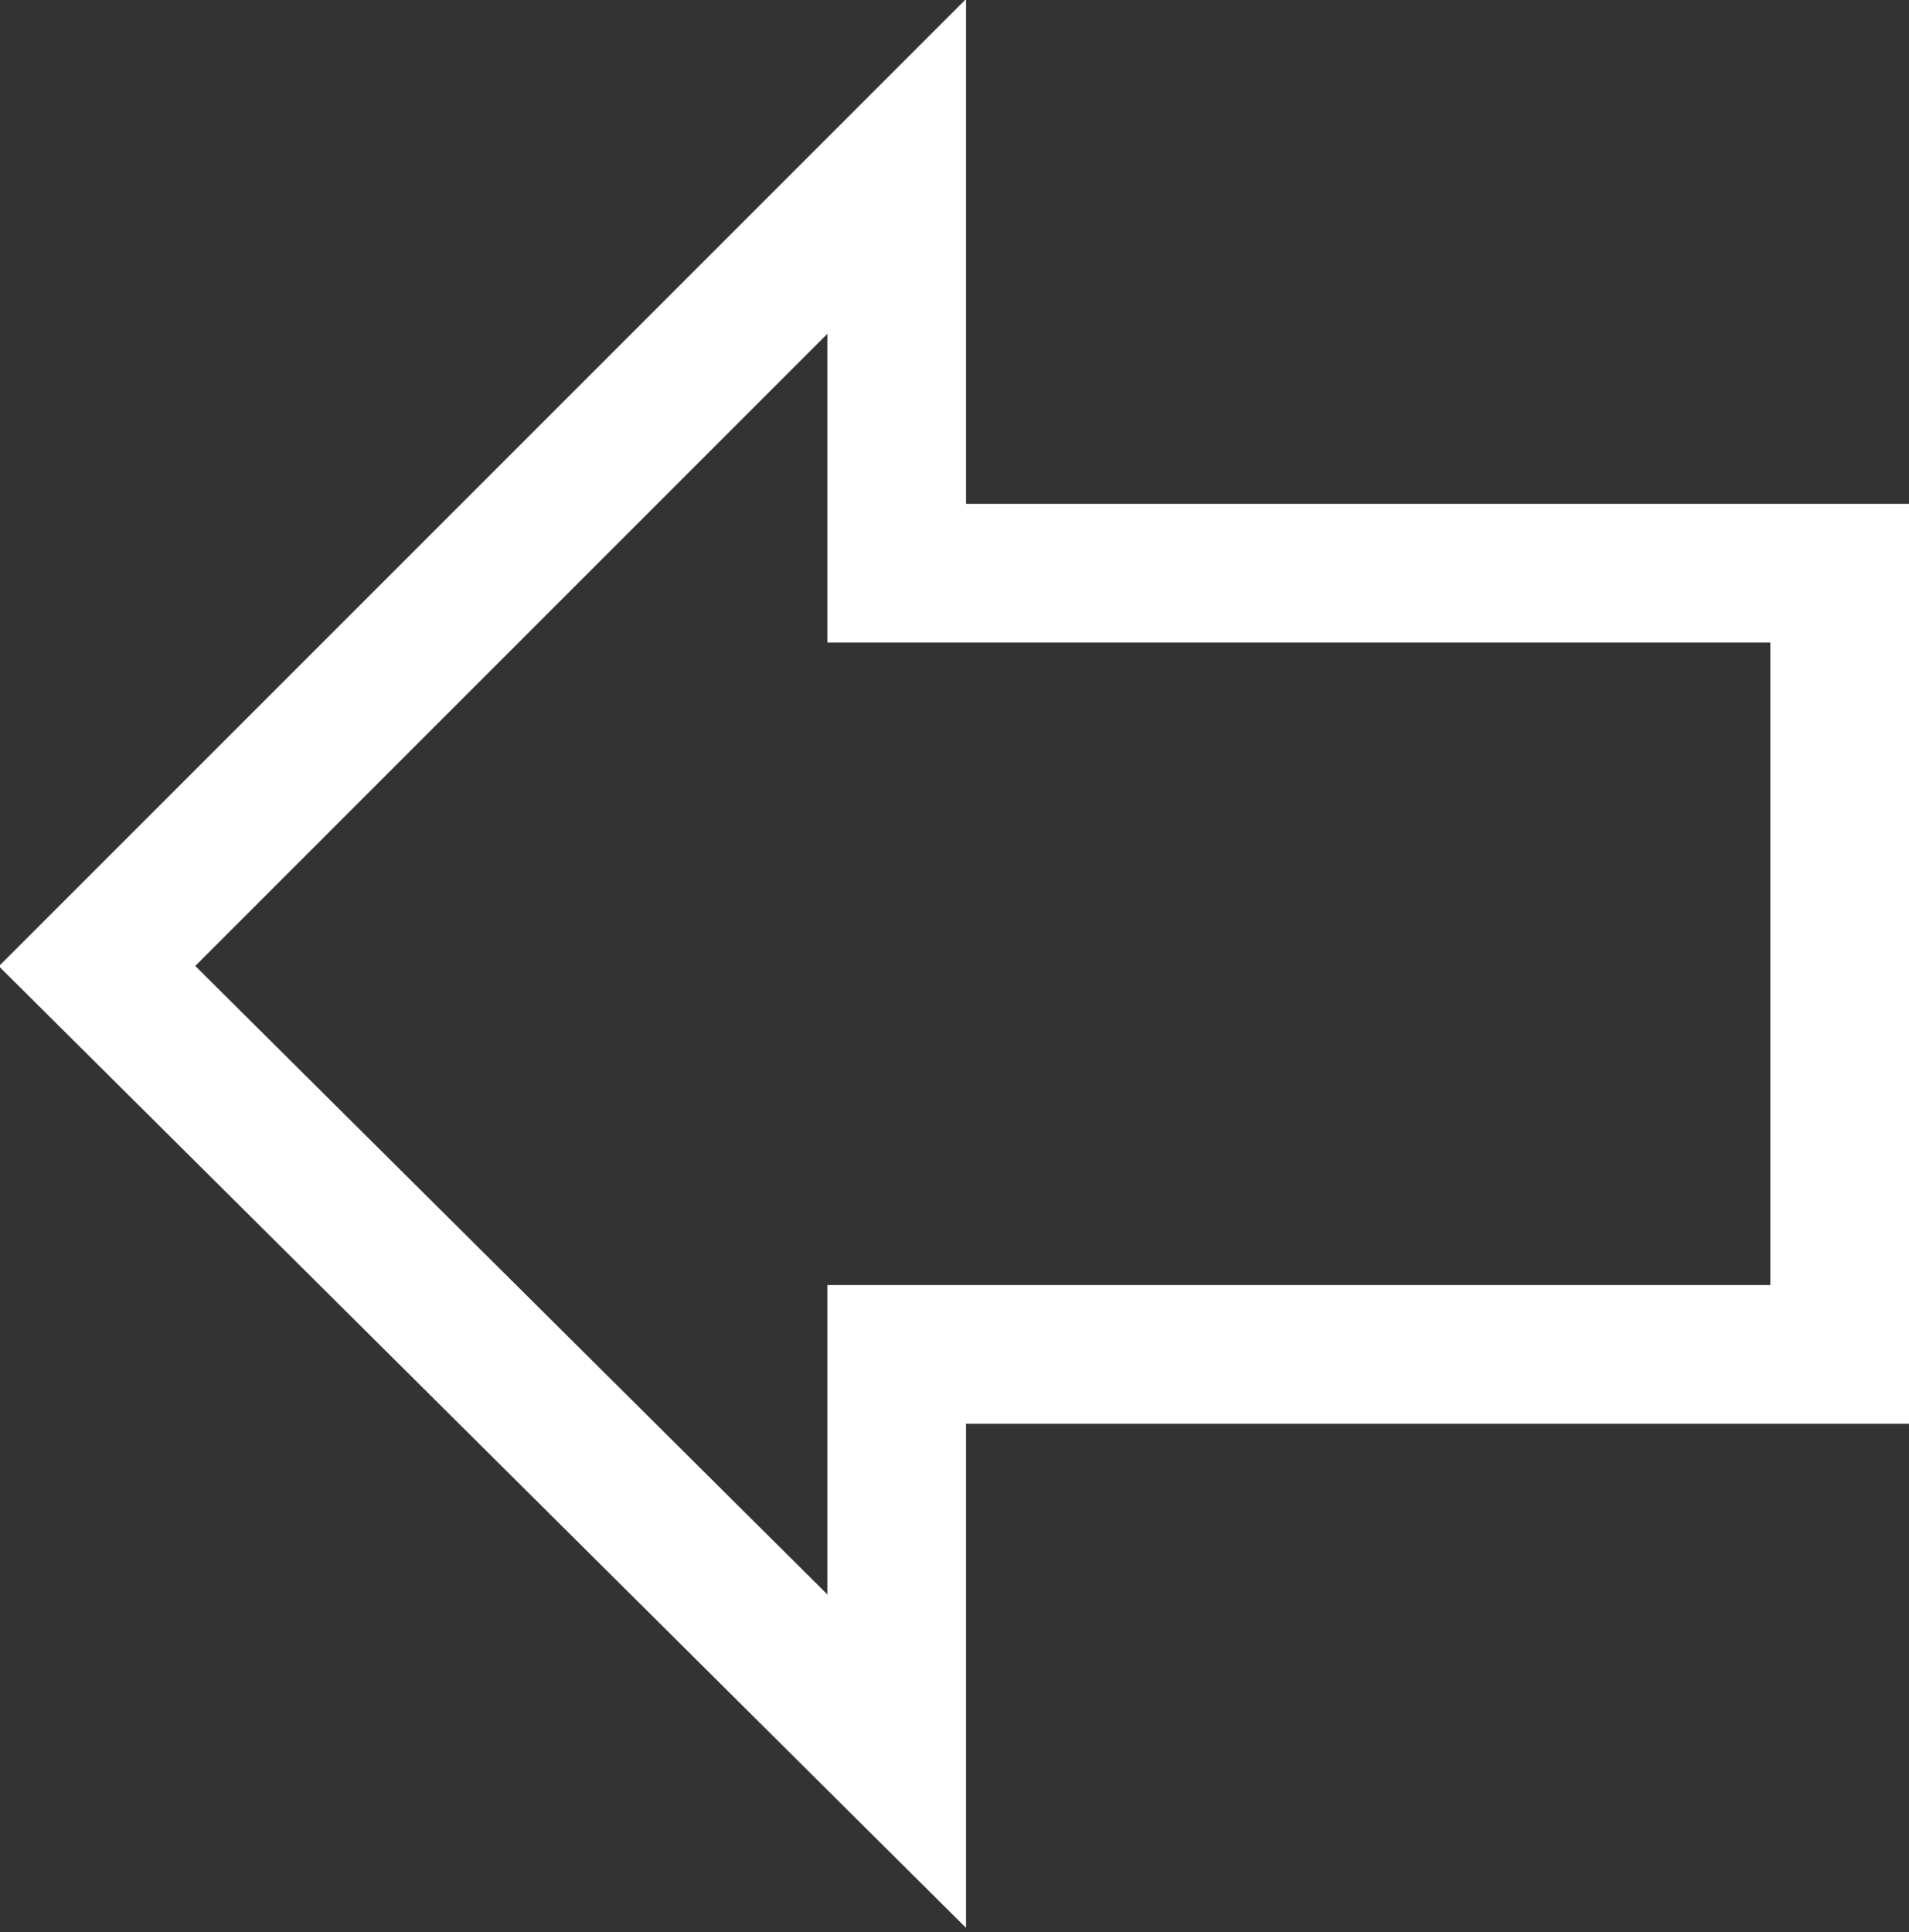 <?xml version="1.0" encoding="utf-8"?>
<!-- Generator: Adobe Illustrator 17.1.0, SVG Export Plug-In . SVG Version: 6.00 Build 0)  -->
<!DOCTYPE svg PUBLIC "-//W3C//DTD SVG 1.1//EN" "http://www.w3.org/Graphics/SVG/1.1/DTD/svg11.dtd">
<svg version="1.1" id="Layer_1" xmlns="http://www.w3.org/2000/svg" xmlns:xlink="http://www.w3.org/1999/xlink" x="0px" y="0px"
	 viewBox="0 0 41.3 41.8" enable-background="new 0 0 41.3 41.8" xml:space="preserve">
<rect x="0" y="0" width="41.3" height="41.8" fill="#333333" stroke="none"/>
<polygon fill="none" stroke="#FFFFFF" stroke-width="3" stroke-miterlimit="10" points="39.8,12.4 19.4,12.4 19.4,3.6 2.1,20.9 
	19.4,38.1 19.4,29.3 39.8,29.3 "/>
</svg>
